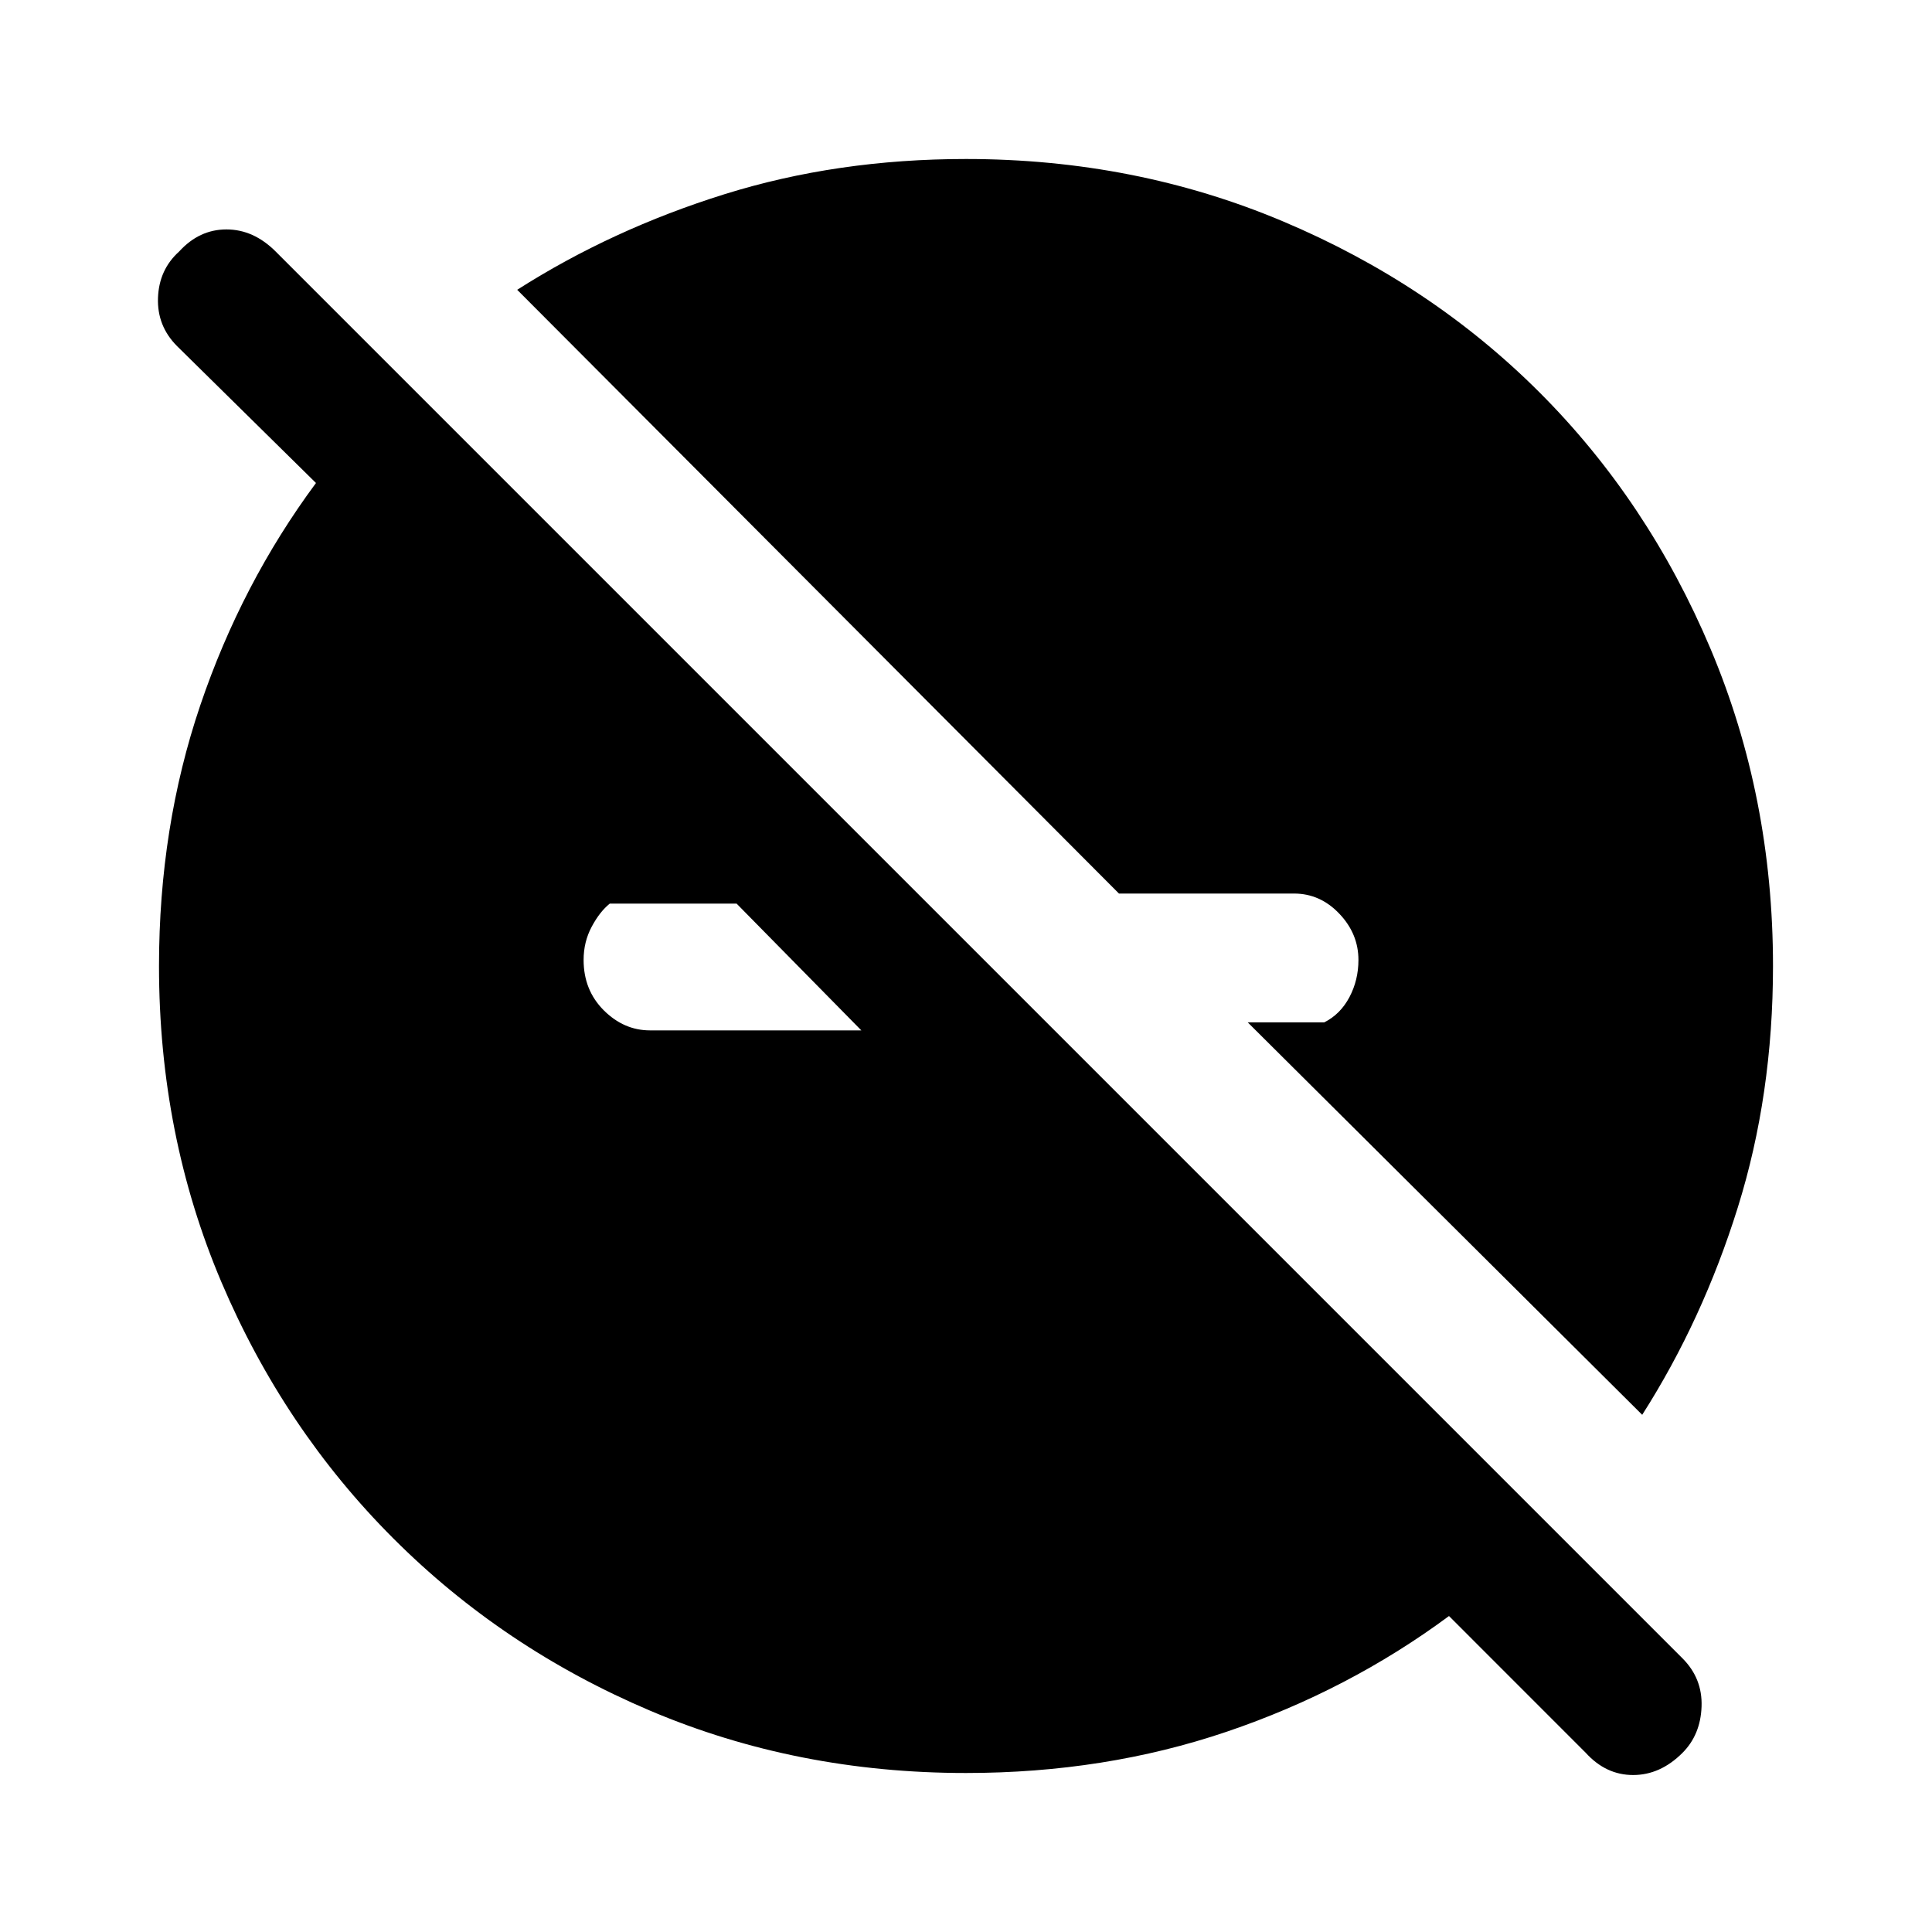 <svg xmlns="http://www.w3.org/2000/svg" height="40" width="40"><path d="M34 29.292 25.833 21.167H27.417Q27.75 21 27.938 20.646Q28.125 20.292 28.125 19.875Q28.125 19.333 27.729 18.917Q27.333 18.5 26.792 18.5H23.167L10.708 6Q12.667 4.75 15 4.021Q17.333 3.292 20 3.292Q23.5 3.292 26.562 4.583Q29.625 5.875 31.875 8.125Q34.125 10.375 35.417 13.438Q36.708 16.5 36.708 20Q36.708 22.667 35.979 25Q35.25 27.333 34 29.292ZM20 36.708Q16.5 36.708 13.458 35.417Q10.417 34.125 8.146 31.854Q5.875 29.583 4.583 26.542Q3.292 23.5 3.292 20Q3.292 17.125 4.146 14.604Q5 12.083 6.542 10L3.667 7.167Q3.25 6.75 3.271 6.167Q3.292 5.583 3.708 5.208Q4.125 4.75 4.688 4.75Q5.25 4.75 5.708 5.208L34.833 34.333Q35.25 34.75 35.229 35.333Q35.208 35.917 34.833 36.292Q34.375 36.75 33.812 36.75Q33.25 36.75 32.833 36.292L30 33.458Q27.917 35 25.396 35.854Q22.875 36.708 20 36.708ZM17.833 21.333 15.25 18.708H12.625Q12.417 18.875 12.25 19.188Q12.083 19.5 12.083 19.875Q12.083 20.5 12.5 20.917Q12.917 21.333 13.458 21.333Z"/></svg>